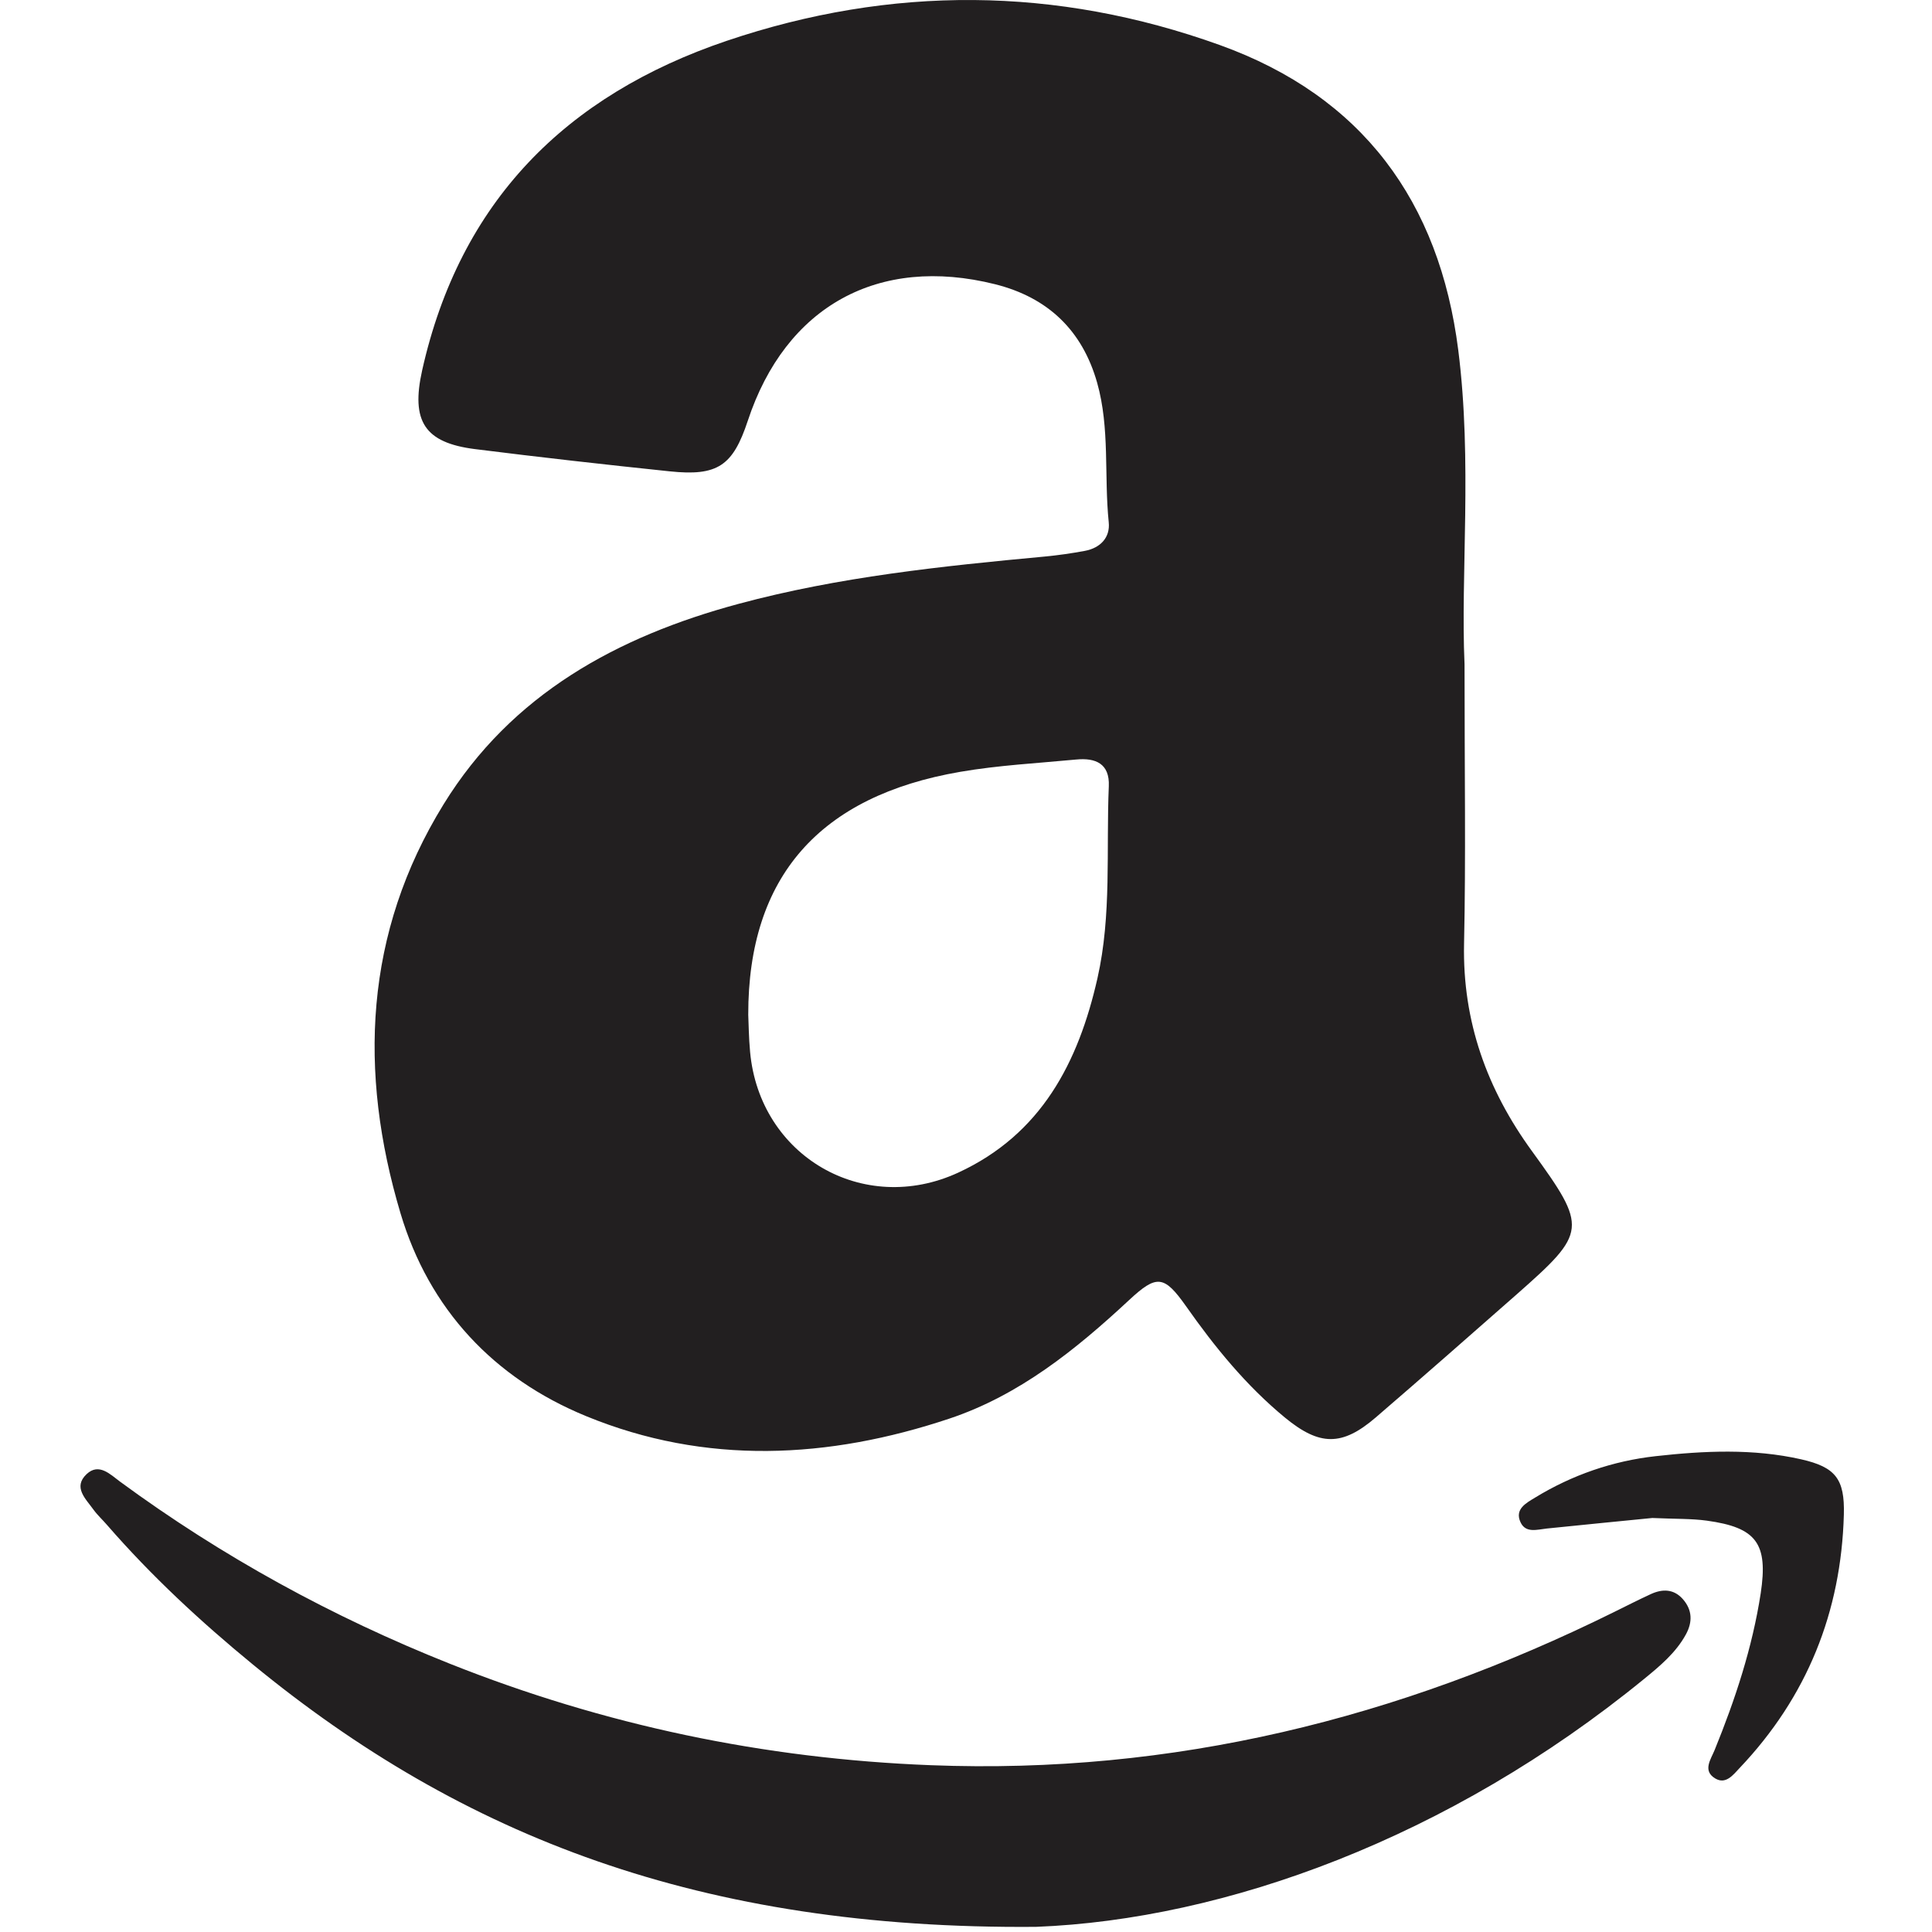 <svg width="24" height="24" viewBox="0 0 24 24"><path fill="#221F20" fill-rule="evenodd" d="M21.202,18.89 C21.821,18.975 21.966,19.174 21.872,19.794 C21.768,20.468 21.556,21.11 21.3,21.739 C21.253,21.855 21.146,21.997 21.308,22.093 C21.439,22.171 21.53,22.048 21.611,21.962 C22.448,21.08 22.872,20.025 22.905,18.815 C22.917,18.372 22.802,18.225 22.374,18.128 C21.777,17.993 21.169,18.022 20.568,18.089 C20.036,18.148 19.53,18.322 19.069,18.604 C18.959,18.671 18.812,18.747 18.889,18.911 C18.953,19.048 19.094,19.001 19.214,18.988 C19.682,18.94 20.151,18.894 20.526,18.857 C20.815,18.87 21.011,18.864 21.202,18.89 M20.423,20.857 C20.619,20.697 20.818,20.532 20.943,20.303 C21.027,20.149 21.023,19.999 20.905,19.865 C20.792,19.737 20.651,19.736 20.506,19.803 C20.352,19.874 20.201,19.951 20.049,20.026 C17.375,21.349 14.57,22.045 11.564,21.928 C9.491,21.848 7.504,21.43 5.587,20.667 C4.13,20.087 2.76,19.337 1.492,18.406 C1.37,18.316 1.229,18.168 1.076,18.312 C0.903,18.475 1.066,18.62 1.161,18.753 C1.211,18.822 1.275,18.88 1.33,18.944 C1.88,19.577 2.493,20.145 3.14,20.676 C5.743,22.813 8.706,23.971 12.87,23.936 C15.217,23.845 18.001,22.835 20.423,20.857 M9.295,12.605 C9.3,12.705 9.301,12.887 9.318,13.068 C9.437,14.362 10.724,15.111 11.903,14.567 C12.935,14.091 13.396,13.199 13.633,12.152 C13.811,11.365 13.74,10.562 13.774,9.766 C13.786,9.485 13.609,9.412 13.37,9.435 C12.889,9.481 12.403,9.506 11.928,9.588 C10.182,9.888 9.293,10.89 9.295,12.605 M18.193,8.252 C18.193,9.592 18.21,10.659 18.187,11.725 C18.167,12.689 18.472,13.532 19.03,14.299 C19.723,15.254 19.718,15.306 18.841,16.079 C18.259,16.591 17.677,17.103 17.089,17.609 C16.671,17.968 16.392,17.964 15.961,17.609 C15.48,17.212 15.091,16.735 14.734,16.227 C14.46,15.839 14.369,15.831 14.025,16.151 C13.363,16.767 12.66,17.333 11.795,17.622 C10.293,18.124 8.768,18.203 7.279,17.591 C6.133,17.12 5.329,16.261 4.975,15.071 C4.452,13.317 4.524,11.591 5.51,9.992 C6.354,8.622 7.669,7.907 9.176,7.501 C10.42,7.166 11.697,7.033 12.975,6.914 C13.143,6.898 13.311,6.874 13.477,6.843 C13.67,6.807 13.793,6.676 13.773,6.487 C13.714,5.91 13.789,5.32 13.629,4.754 C13.445,4.105 13.019,3.696 12.362,3.531 C10.912,3.168 9.759,3.804 9.289,5.228 C9.104,5.787 8.915,5.918 8.318,5.855 C7.512,5.771 6.706,5.68 5.901,5.579 C5.274,5.5 5.103,5.233 5.244,4.601 C5.713,2.505 7.027,1.185 9.025,0.508 C11.072,-0.184 13.122,-0.171 15.154,0.56 C16.926,1.198 17.881,2.505 18.115,4.349 C18.291,5.737 18.143,7.134 18.193,8.252"/></svg>